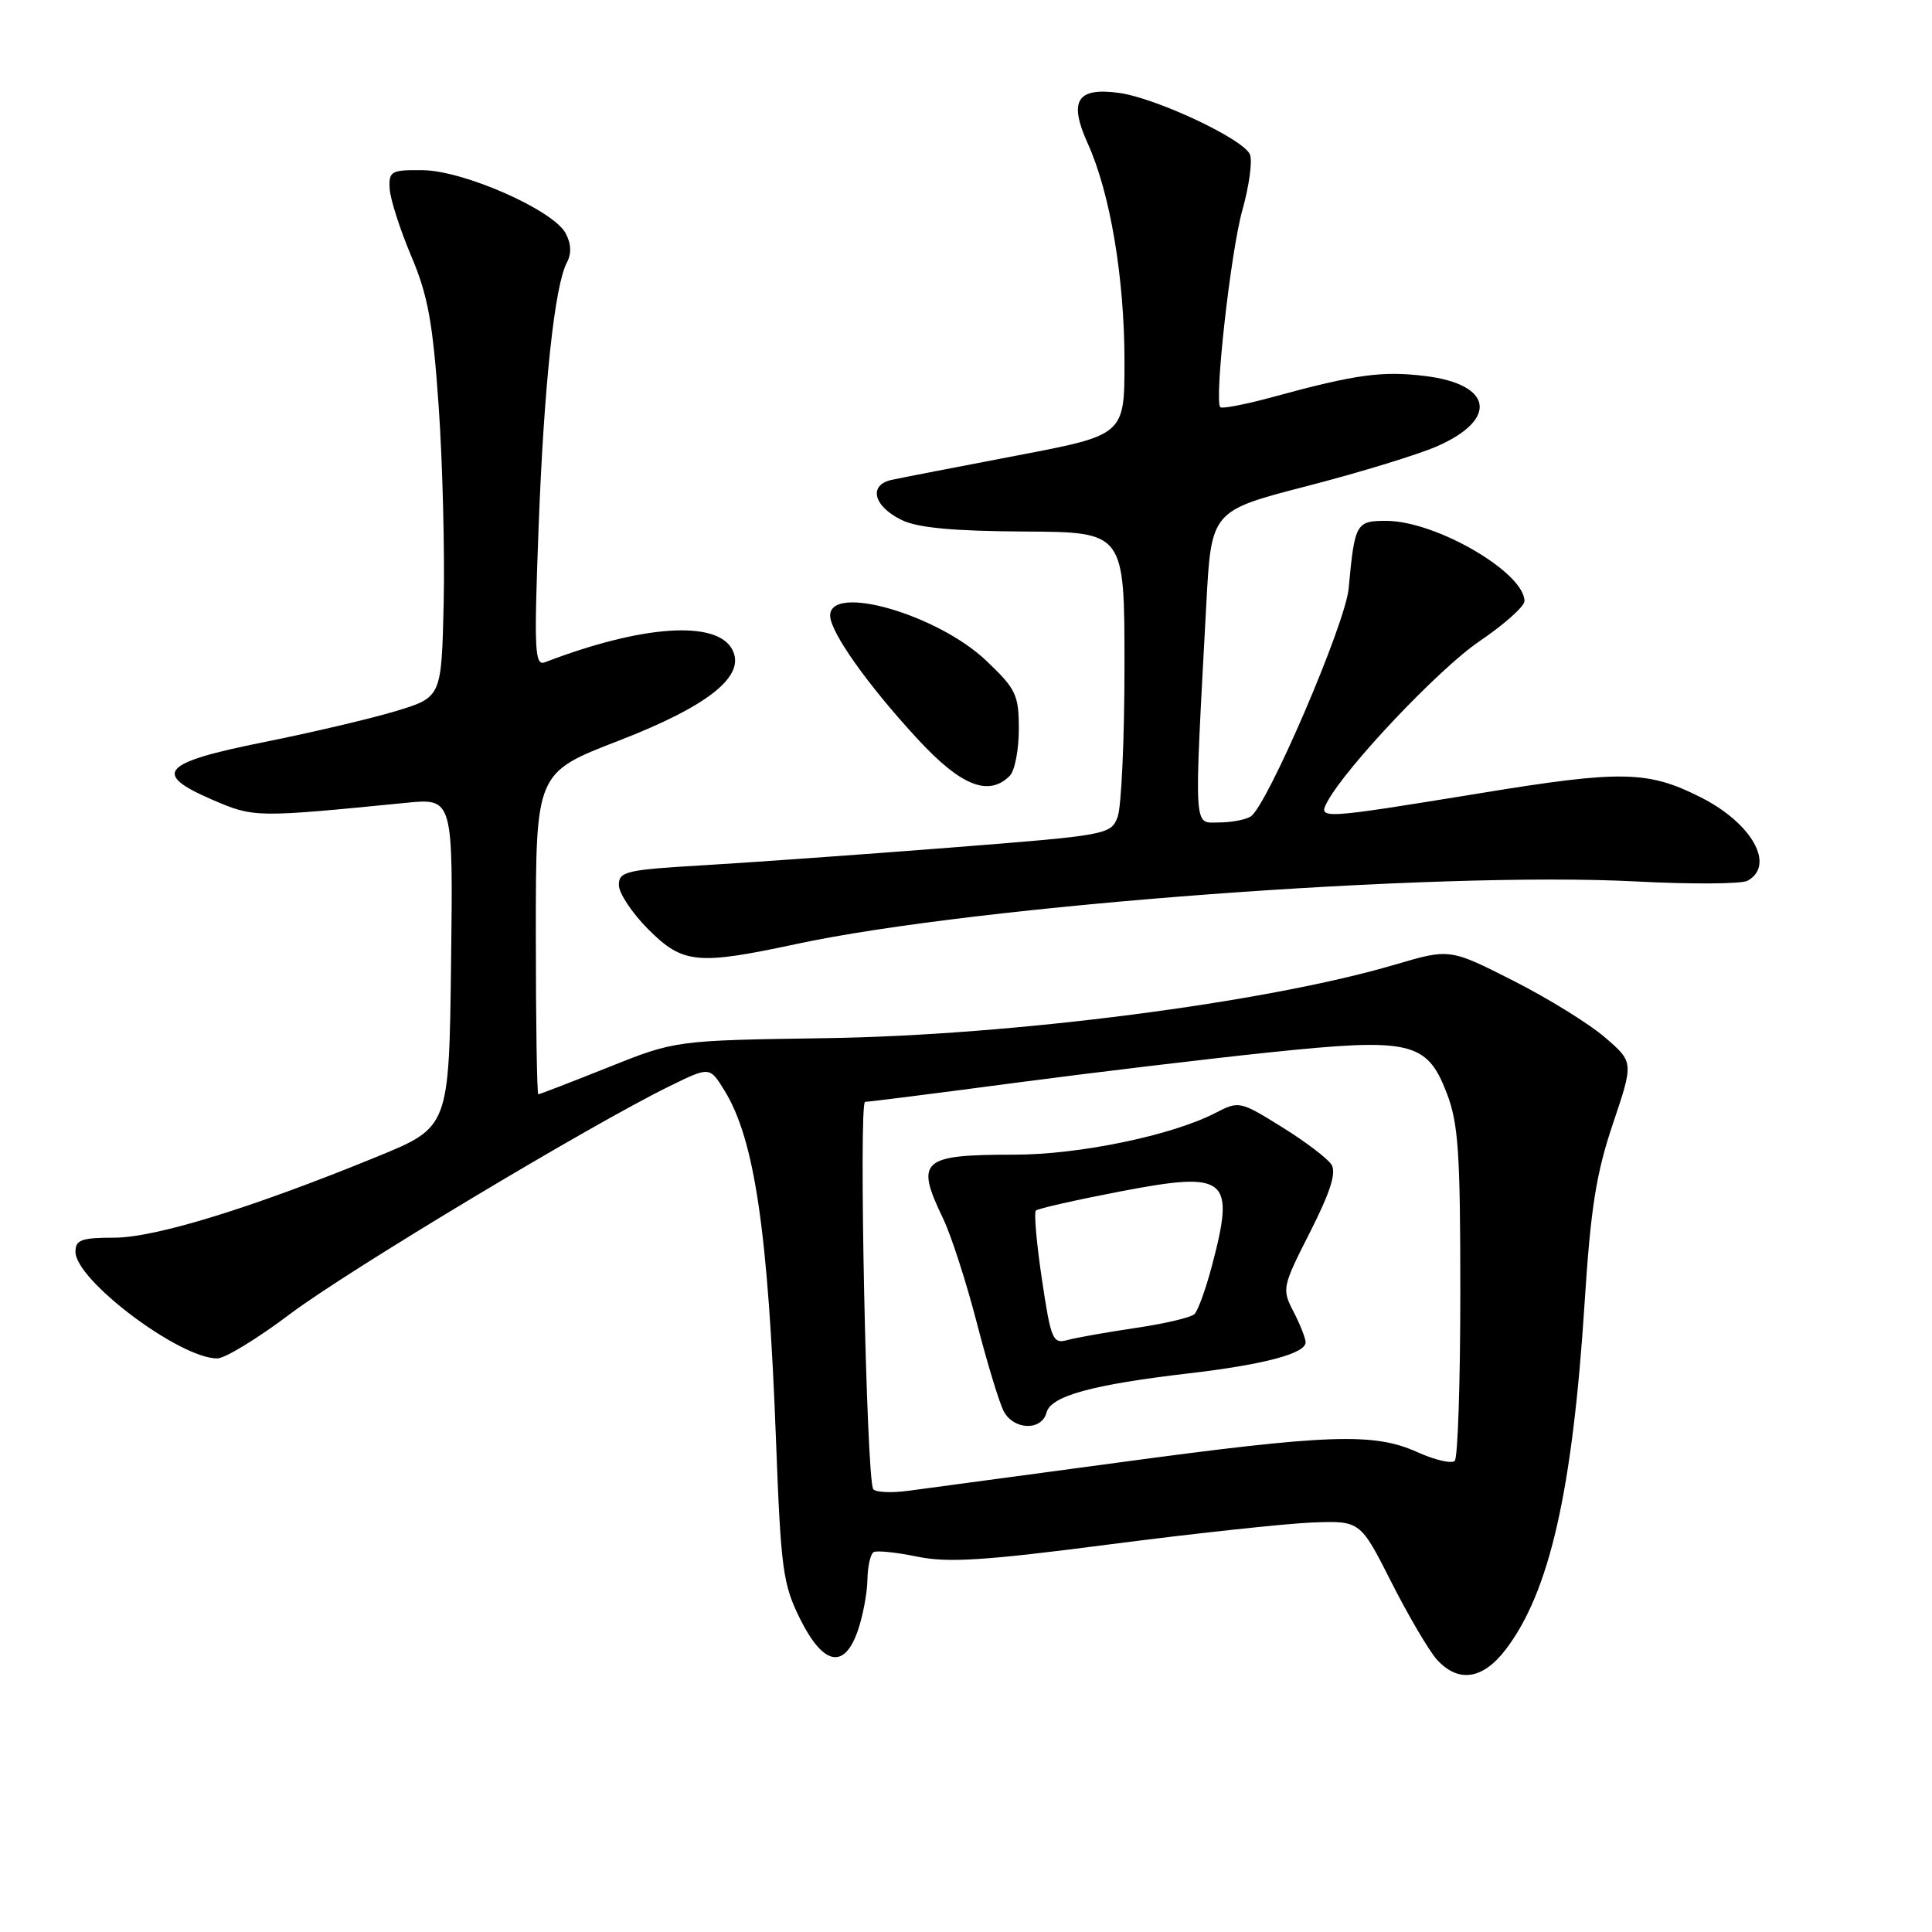 <?xml version="1.0" encoding="UTF-8" standalone="no"?>
<!DOCTYPE svg PUBLIC "-//W3C//DTD SVG 1.1//EN" "http://www.w3.org/Graphics/SVG/1.1/DTD/svg11.dtd" >
<svg xmlns="http://www.w3.org/2000/svg" xmlns:xlink="http://www.w3.org/1999/xlink" version="1.1" viewBox="0 0 256 256">
 <g >
 <path fill="currentColor"
d=" M 199.52 218.56 C 205.32 210.95 208.36 197.61 209.96 172.77 C 210.77 160.07 211.50 155.48 213.72 148.90 C 216.47 140.74 216.47 140.74 212.68 137.47 C 210.60 135.67 205.12 132.28 200.50 129.94 C 192.10 125.68 192.10 125.68 184.80 127.83 C 167.75 132.86 134.22 137.19 109.50 137.56 C 89.50 137.86 89.50 137.86 80.58 141.43 C 75.67 143.39 71.51 145.00 71.33 145.00 C 71.15 145.00 71.00 135.41 71.00 123.70 C 71.00 102.39 71.00 102.39 81.95 98.16 C 93.96 93.51 98.89 89.54 97.02 86.05 C 94.94 82.14 85.06 82.82 72.22 87.75 C 70.85 88.27 70.75 86.31 71.36 70.08 C 72.07 51.10 73.49 37.83 75.12 34.78 C 75.74 33.61 75.69 32.28 74.95 30.91 C 73.31 27.83 61.47 22.61 56.02 22.55 C 51.82 22.50 51.51 22.68 51.63 25.00 C 51.71 26.38 52.99 30.37 54.47 33.88 C 56.70 39.12 57.35 42.67 58.13 53.88 C 58.65 61.37 58.94 73.10 58.79 79.94 C 58.50 92.38 58.50 92.38 52.50 94.21 C 49.20 95.21 41.33 97.06 35.00 98.33 C 21.37 101.06 20.08 102.50 28.16 105.98 C 33.67 108.35 33.86 108.35 53.77 106.38 C 60.04 105.76 60.04 105.76 59.77 127.56 C 59.50 149.36 59.50 149.36 50.00 153.25 C 33.39 160.05 20.59 164.00 15.12 164.00 C 10.78 164.00 10.00 164.29 10.00 165.87 C 10.00 169.63 23.79 180.00 28.78 180.00 C 29.80 180.00 34.13 177.36 38.41 174.13 C 46.01 168.40 78.20 149.07 88.75 143.91 C 94.04 141.32 94.04 141.32 95.99 144.49 C 99.99 150.96 101.79 163.18 102.83 191.00 C 103.47 207.93 103.74 209.93 106.01 214.50 C 109.10 220.71 111.90 221.25 113.69 216.00 C 114.35 214.07 114.91 211.06 114.94 209.31 C 114.97 207.55 115.34 205.92 115.75 205.67 C 116.16 205.42 118.76 205.69 121.52 206.26 C 125.59 207.10 130.40 206.80 147.02 204.64 C 158.28 203.18 170.37 201.88 173.87 201.74 C 180.24 201.50 180.24 201.50 184.37 209.66 C 186.64 214.14 189.36 218.75 190.40 219.91 C 193.24 223.03 196.48 222.55 199.52 218.56 Z  M 105.55 125.08 C 129.48 119.95 190.49 115.41 216.82 116.80 C 224.15 117.18 230.79 117.14 231.57 116.70 C 235.27 114.63 232.15 109.08 225.36 105.65 C 218.36 102.11 214.86 102.04 196.22 105.09 C 174.92 108.56 174.62 108.58 175.87 106.25 C 178.39 101.58 190.66 88.63 195.99 85.00 C 199.30 82.76 202.00 80.35 202.00 79.65 C 202.00 75.87 190.32 69.06 183.77 69.02 C 179.67 69.00 179.51 69.28 178.70 78.00 C 178.26 82.70 167.90 106.81 165.72 108.19 C 165.05 108.62 163.15 108.98 161.49 108.98 C 158.11 109.00 158.20 110.60 159.84 80.09 C 160.50 67.68 160.50 67.68 173.22 64.40 C 180.22 62.59 187.99 60.21 190.48 59.11 C 198.55 55.54 197.76 50.93 188.89 49.83 C 183.19 49.12 179.65 49.60 168.78 52.57 C 165.09 53.58 161.90 54.20 161.69 53.95 C 160.88 52.98 163.08 33.35 164.61 27.88 C 165.51 24.69 165.97 21.36 165.63 20.49 C 164.86 18.46 153.16 12.96 148.21 12.30 C 142.68 11.56 141.58 13.37 144.14 19.03 C 147.11 25.59 149.00 36.85 149.00 47.91 C 149.00 57.64 149.00 57.64 134.75 60.36 C 126.91 61.86 119.46 63.30 118.18 63.58 C 115.02 64.25 115.72 67.10 119.51 68.92 C 121.62 69.94 126.39 70.38 135.75 70.43 C 149.00 70.50 149.00 70.50 149.00 88.18 C 149.00 97.91 148.59 106.94 148.09 108.26 C 147.20 110.60 146.73 110.68 125.84 112.32 C 114.10 113.24 99.44 114.28 93.25 114.65 C 82.95 115.25 82.00 115.47 82.00 117.27 C 82.00 118.35 83.75 120.98 85.88 123.12 C 90.48 127.72 92.36 127.91 105.55 125.08 Z  M 133.80 102.80 C 134.46 102.14 135.00 99.36 135.00 96.63 C 135.00 92.08 134.64 91.31 130.72 87.58 C 124.29 81.44 110.00 77.30 110.00 81.57 C 110.00 83.75 115.02 90.83 121.64 97.98 C 127.35 104.15 131.00 105.60 133.80 102.80 Z  M 115.70 197.30 C 114.80 195.78 113.76 146.00 114.63 146.00 C 115.11 146.00 123.99 144.88 134.37 143.50 C 144.74 142.13 159.96 140.31 168.18 139.45 C 186.88 137.50 189.06 137.99 191.69 144.81 C 193.24 148.82 193.50 152.65 193.50 171.17 C 193.50 183.08 193.17 193.17 192.76 193.57 C 192.35 193.98 190.12 193.46 187.79 192.41 C 182.04 189.81 176.05 190.02 148.00 193.82 C 135.07 195.56 122.63 197.24 120.34 197.54 C 118.05 197.85 115.96 197.74 115.70 197.30 Z  M 138.67 187.17 C 139.24 184.98 144.68 183.48 157.50 181.98 C 167.46 180.82 173.00 179.35 173.00 177.87 C 173.00 177.34 172.28 175.51 171.40 173.81 C 169.84 170.80 169.90 170.52 173.59 163.26 C 176.27 157.97 177.10 155.38 176.43 154.32 C 175.92 153.51 172.96 151.26 169.86 149.34 C 164.31 145.89 164.16 145.86 161.05 147.47 C 155.30 150.45 142.99 153.00 134.42 153.00 C 122.07 153.00 121.25 153.73 124.95 161.43 C 126.03 163.67 128.04 169.90 129.43 175.27 C 130.82 180.65 132.43 185.94 133.01 187.02 C 134.35 189.51 138.03 189.61 138.67 187.17 Z  M 138.06 169.52 C 137.35 164.77 136.99 160.67 137.26 160.41 C 137.52 160.14 142.54 159.01 148.41 157.88 C 162.68 155.14 163.71 155.99 160.54 167.90 C 159.75 170.87 158.73 173.67 158.28 174.12 C 157.83 174.57 154.32 175.40 150.48 175.96 C 146.64 176.53 142.56 177.25 141.42 177.57 C 139.50 178.10 139.25 177.50 138.06 169.52 Z "/>
</g>
</svg>